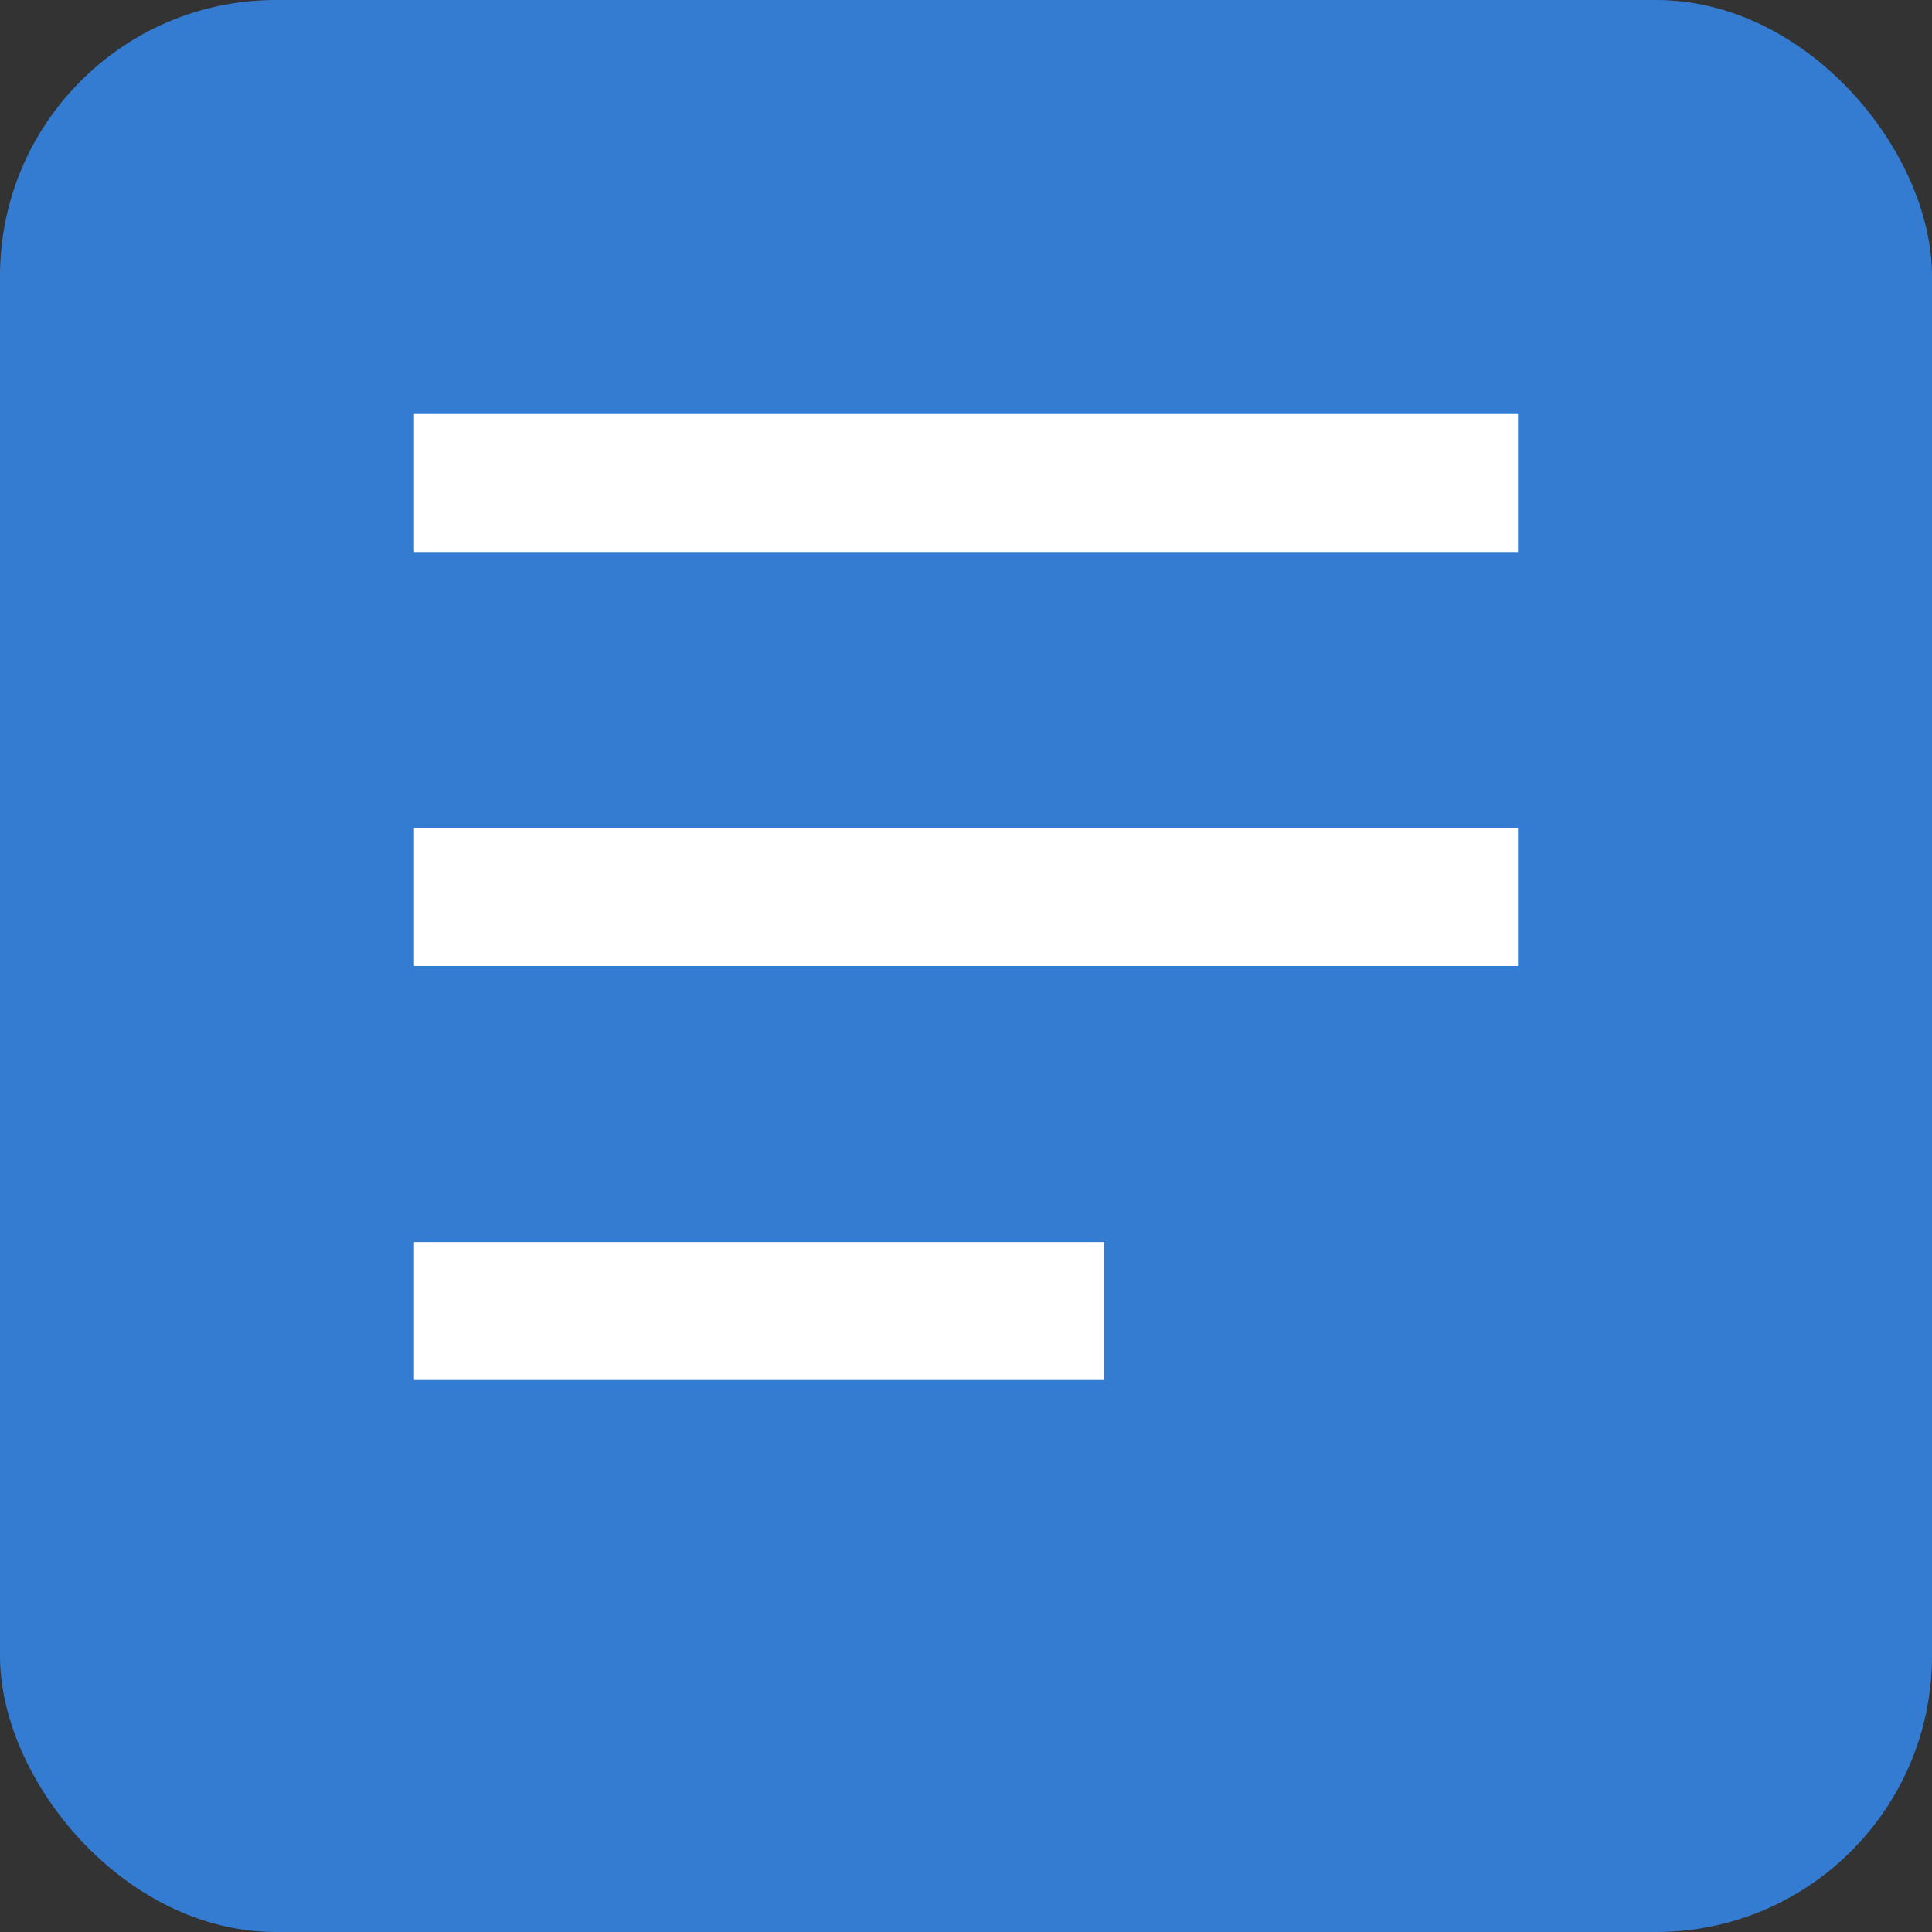 <?xml version="1.0" encoding="UTF-8" standalone="no"?>
<svg width="14px" height="14px" viewBox="0 0 14 14" version="1.1" xmlns="http://www.w3.org/2000/svg" xmlns:xlink="http://www.w3.org/1999/xlink">
    <rect x="0" y="0" width="14" height="14" fill="#333333" stroke="none"/>
    <!-- Generator: Sketch 47.1 (45422) - http://www.bohemiancoding.com/sketch -->
    <title>通用图标/在线文档图标/文档-14+WordBlue14h</title>
    <desc>Created with Sketch.</desc>
    <defs></defs>
    <g id="Symbols" stroke="none" stroke-width="1" fill="none" fill-rule="evenodd">
        <g id="通用图标/在线文档图标/文档-14+WordBlue14h">
            <g id="在线文档图标/表格-14">
                <rect id="bg" fill-opacity="0.8" fill="#348FFA" x="0" y="0" width="14" height="14" rx="2"></rect>
                <rect id="Rectangle" fill="#FFFFFF" x="3" y="3" width="8" height="1"></rect>
                <rect id="Rectangle" fill="#FFFFFF" x="3" y="6" width="8" height="1"></rect>
                <rect id="Rectangle" fill="#FFFFFF" x="3" y="9" width="5" height="1"></rect>
            </g>
        </g>
    </g>
</svg>